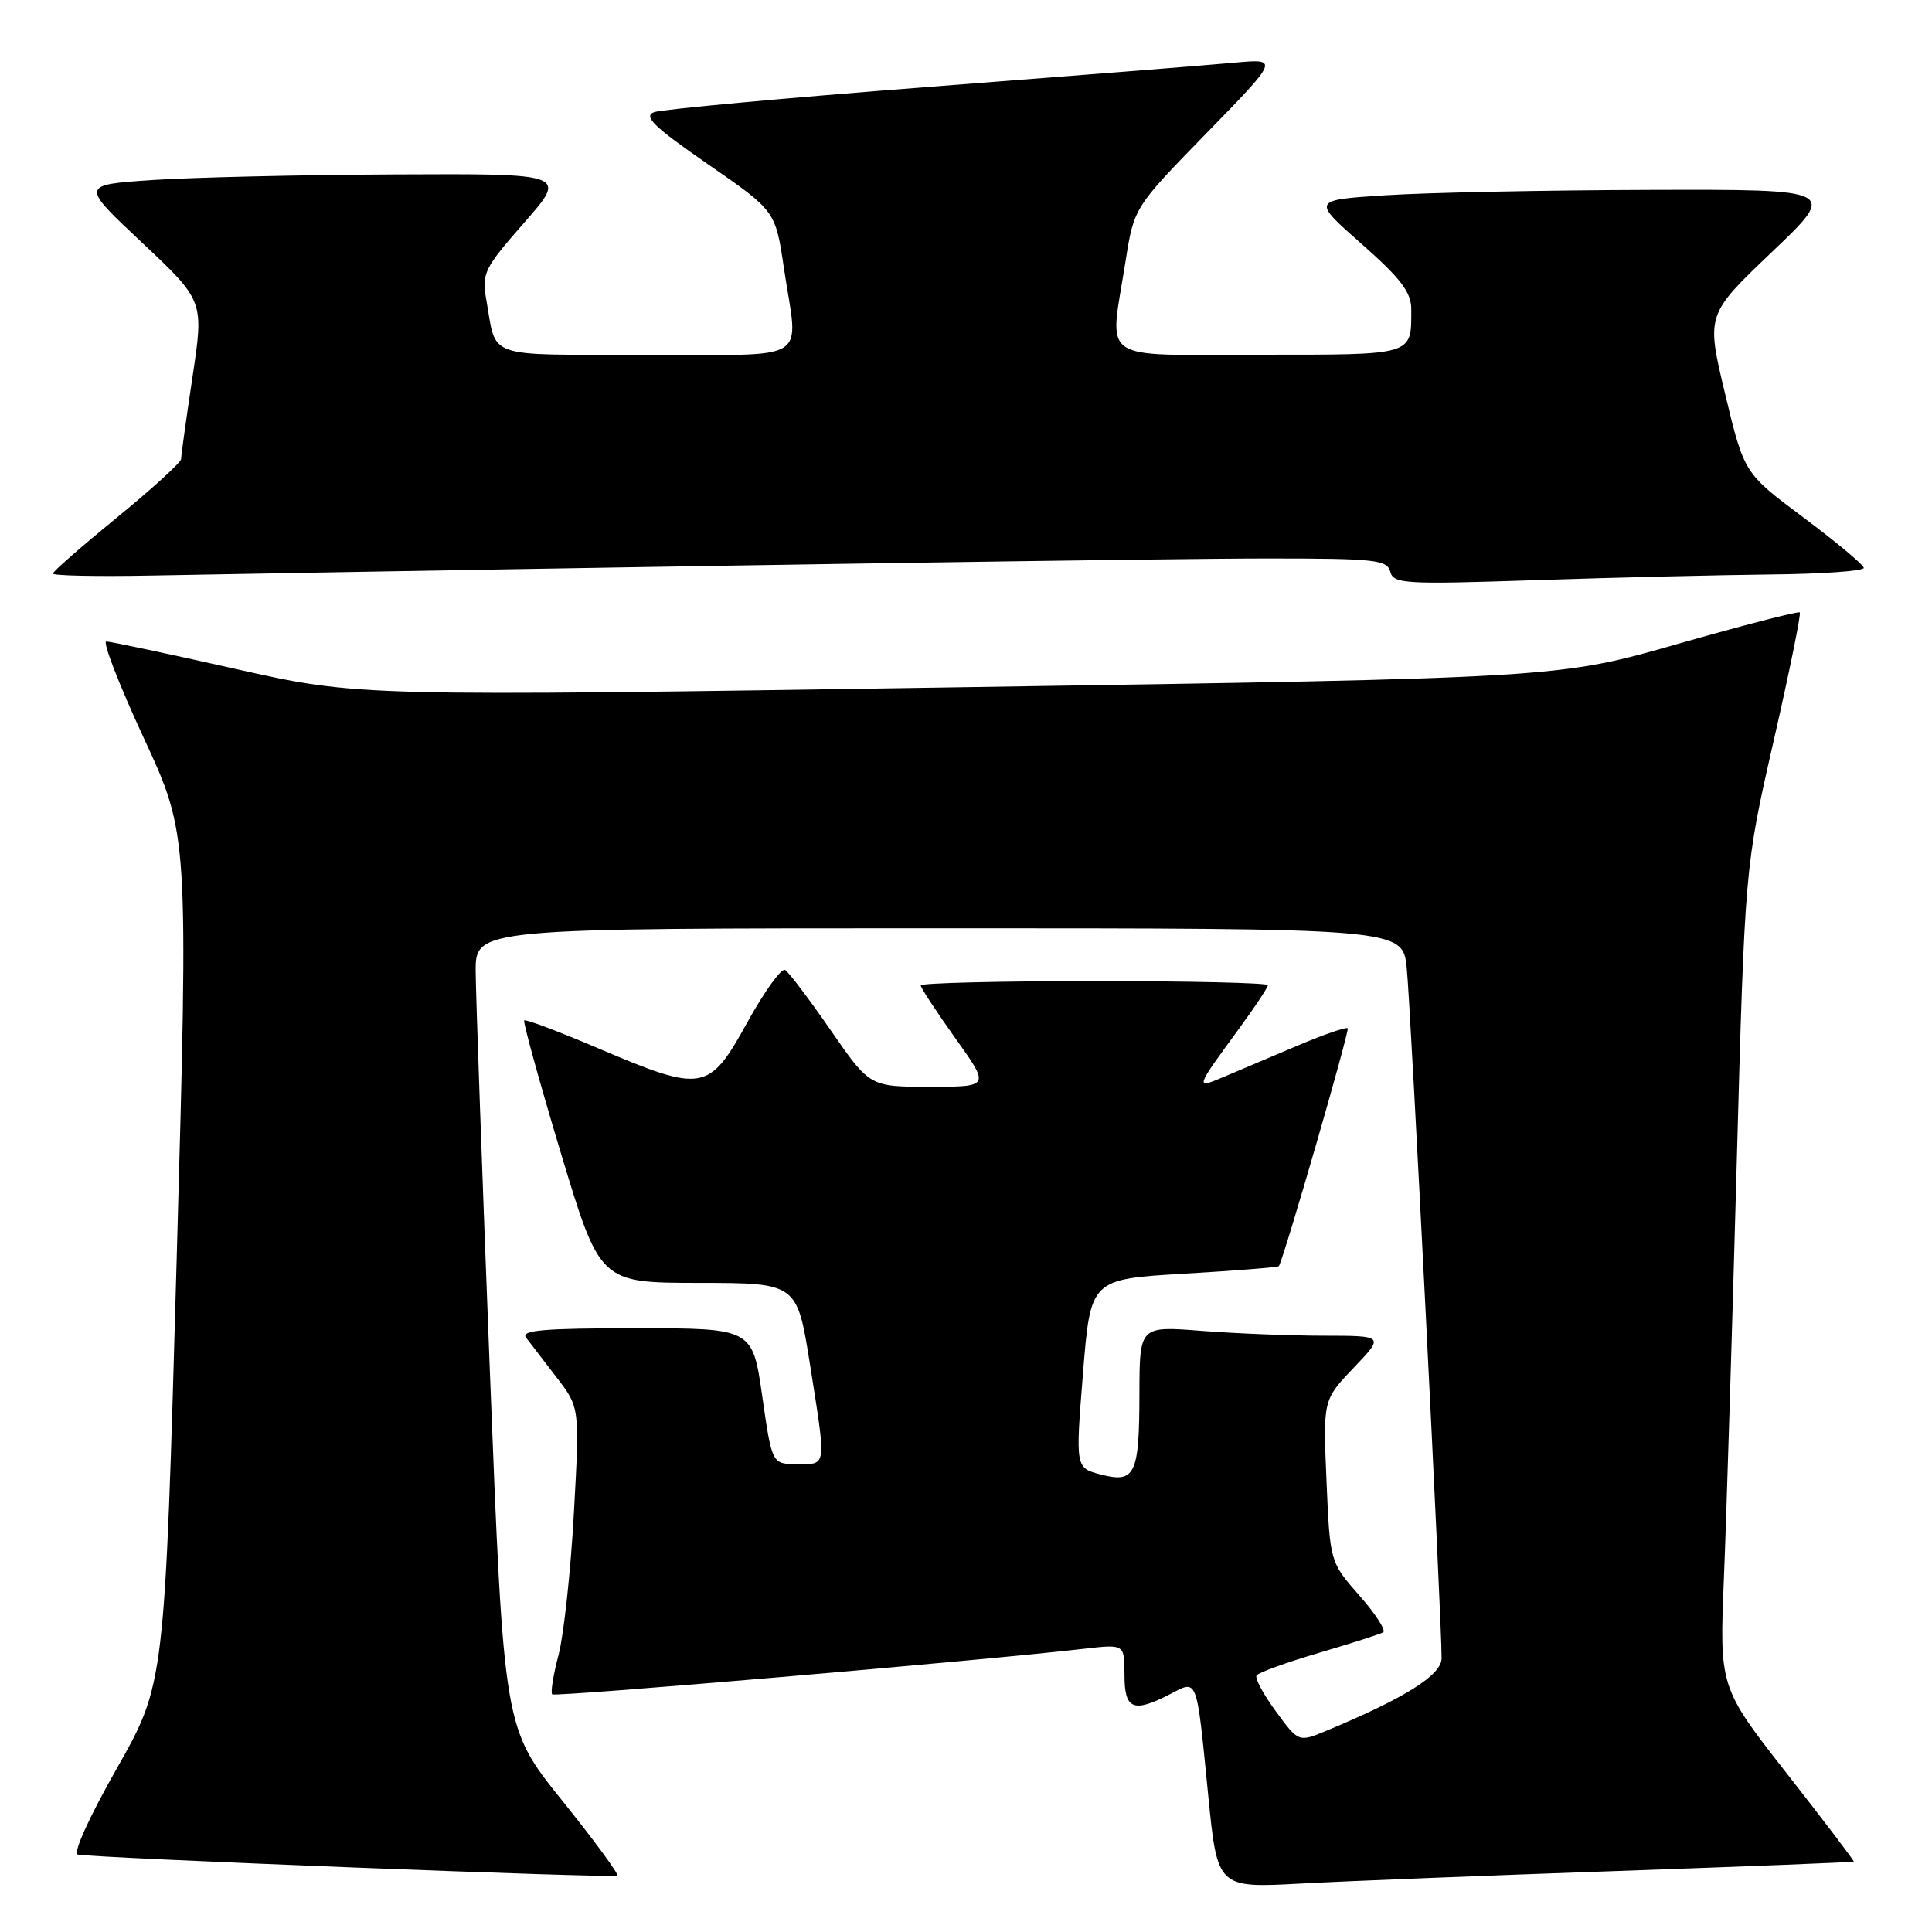 <?xml version="1.0" encoding="UTF-8" standalone="no"?>
<!DOCTYPE svg PUBLIC "-//W3C//DTD SVG 1.1//EN" "http://www.w3.org/Graphics/SVG/1.1/DTD/svg11.dtd" >
<svg xmlns="http://www.w3.org/2000/svg" xmlns:xlink="http://www.w3.org/1999/xlink" version="1.1" viewBox="0 0 256 256">
 <g >
 <path fill="currentColor"
d=" M 214.50 247.91 C 231.55 247.31 245.56 246.76 245.63 246.67 C 245.71 246.57 241.73 241.34 236.80 235.04 C 227.83 223.58 227.83 223.58 228.43 209.04 C 228.76 201.04 229.51 176.59 230.11 154.71 C 231.20 114.91 231.20 114.91 235.01 98.21 C 237.11 89.02 238.67 81.34 238.48 81.15 C 238.29 80.96 231.02 82.84 222.32 85.32 C 206.50 89.85 206.50 89.85 127.00 91.07 C 47.50 92.29 47.50 92.29 31.28 88.65 C 22.36 86.64 14.62 85.00 14.09 85.00 C 13.56 85.00 15.79 90.76 19.05 97.79 C 24.98 110.58 24.98 110.58 23.41 166.86 C 21.83 223.13 21.83 223.13 15.48 234.32 C 11.78 240.84 9.63 245.60 10.32 245.74 C 12.68 246.21 81.44 248.90 81.80 248.53 C 82.01 248.32 78.71 243.83 74.47 238.56 C 66.76 228.97 66.76 228.97 64.91 181.74 C 63.90 155.76 63.05 131.91 63.03 128.75 C 63.00 123.00 63.00 123.00 124.43 123.00 C 185.86 123.00 185.86 123.00 186.40 128.25 C 186.93 133.29 191.06 215.15 191.02 219.74 C 191.00 221.96 186.22 224.97 175.79 229.32 C 172.07 230.87 172.07 230.87 169.07 226.78 C 167.42 224.54 166.26 222.39 166.50 222.01 C 166.73 221.63 170.43 220.29 174.71 219.03 C 179.00 217.77 182.85 216.54 183.27 216.30 C 183.70 216.06 182.28 213.86 180.13 211.42 C 176.23 206.98 176.23 206.98 175.77 196.24 C 175.31 185.50 175.31 185.50 179.36 181.25 C 183.42 177.00 183.42 177.00 175.46 176.99 C 171.08 176.99 163.79 176.70 159.25 176.35 C 151.00 175.70 151.00 175.70 150.98 184.60 C 150.97 195.41 150.42 196.56 145.86 195.38 C 142.50 194.50 142.50 194.50 143.50 182.00 C 144.50 169.50 144.50 169.50 156.90 168.77 C 163.72 168.37 169.37 167.92 169.46 167.77 C 170.15 166.62 178.86 136.53 178.58 136.25 C 178.38 136.05 175.36 137.10 171.86 138.58 C 168.36 140.06 164.00 141.91 162.16 142.69 C 158.32 144.31 158.33 144.29 164.19 136.29 C 166.28 133.43 168.00 130.84 168.00 130.54 C 168.00 130.24 157.65 130.00 145.00 130.00 C 132.35 130.00 122.00 130.26 122.00 130.57 C 122.00 130.88 124.06 134.03 126.59 137.57 C 131.18 144.00 131.18 144.00 123.21 144.00 C 115.25 144.00 115.25 144.00 110.09 136.54 C 107.25 132.43 104.53 128.83 104.04 128.53 C 103.55 128.22 101.29 131.36 99.01 135.49 C 93.94 144.67 93.15 144.81 79.35 138.94 C 74.09 136.70 69.65 135.02 69.46 135.21 C 69.28 135.39 71.46 143.29 74.31 152.76 C 79.50 169.97 79.50 169.97 92.56 169.99 C 105.61 170.00 105.61 170.00 107.32 180.75 C 109.51 194.62 109.59 194.00 105.65 194.00 C 102.29 194.00 102.29 194.00 101.00 185.00 C 99.71 176.00 99.71 176.00 84.23 176.00 C 72.01 176.00 68.96 176.26 69.71 177.25 C 70.24 177.94 72.05 180.30 73.74 182.50 C 76.82 186.50 76.82 186.50 76.04 200.50 C 75.62 208.20 74.70 216.65 74.01 219.29 C 73.31 221.92 72.94 224.27 73.17 224.51 C 73.55 224.88 129.80 220.07 143.75 218.46 C 149.00 217.86 149.00 217.86 149.00 221.93 C 149.00 226.53 150.15 227.01 155.07 224.47 C 158.73 222.57 158.52 222.02 160.09 237.84 C 161.31 250.18 161.31 250.18 172.41 249.58 C 178.51 249.25 197.45 248.50 214.50 247.91 Z  M 234.75 76.12 C 241.49 76.05 246.98 75.66 246.96 75.25 C 246.93 74.84 243.36 71.85 239.01 68.60 C 231.11 62.71 231.11 62.71 228.59 52.20 C 226.07 41.70 226.07 41.70 234.78 33.40 C 243.50 25.09 243.50 25.09 218.50 25.16 C 204.75 25.20 189.07 25.52 183.66 25.87 C 173.82 26.50 173.82 26.50 180.41 32.31 C 185.63 36.92 187.00 38.72 187.00 40.98 C 187.00 47.16 187.53 47.00 166.89 47.00 C 145.19 47.00 147.00 48.25 149.13 34.69 C 150.26 27.50 150.26 27.50 159.88 17.63 C 169.50 7.76 169.50 7.76 163.50 8.31 C 160.20 8.62 141.97 10.06 123.00 11.52 C 104.03 12.98 87.68 14.49 86.67 14.86 C 85.20 15.41 86.63 16.79 93.79 21.75 C 102.75 27.94 102.75 27.94 103.87 35.51 C 105.78 48.32 107.89 47.00 85.57 47.00 C 63.98 47.00 65.84 47.64 64.44 39.74 C 63.82 36.21 64.13 35.58 69.47 29.49 C 75.17 23.00 75.17 23.00 52.33 23.11 C 39.78 23.17 25.26 23.51 20.09 23.86 C 10.67 24.50 10.67 24.50 18.85 32.18 C 27.02 39.86 27.02 39.86 25.51 49.93 C 24.68 55.46 24.00 60.36 24.00 60.81 C 24.00 61.26 20.18 64.75 15.51 68.56 C 10.84 72.38 7.01 75.72 7.01 76.00 C 7.00 76.28 12.74 76.40 19.75 76.27 C 89.10 75.01 155.36 73.99 168.13 74.00 C 182.18 74.00 183.81 74.18 184.22 75.75 C 184.64 77.37 186.11 77.45 203.59 76.87 C 213.99 76.52 228.01 76.19 234.75 76.12 Z "/>
</g>
</svg>